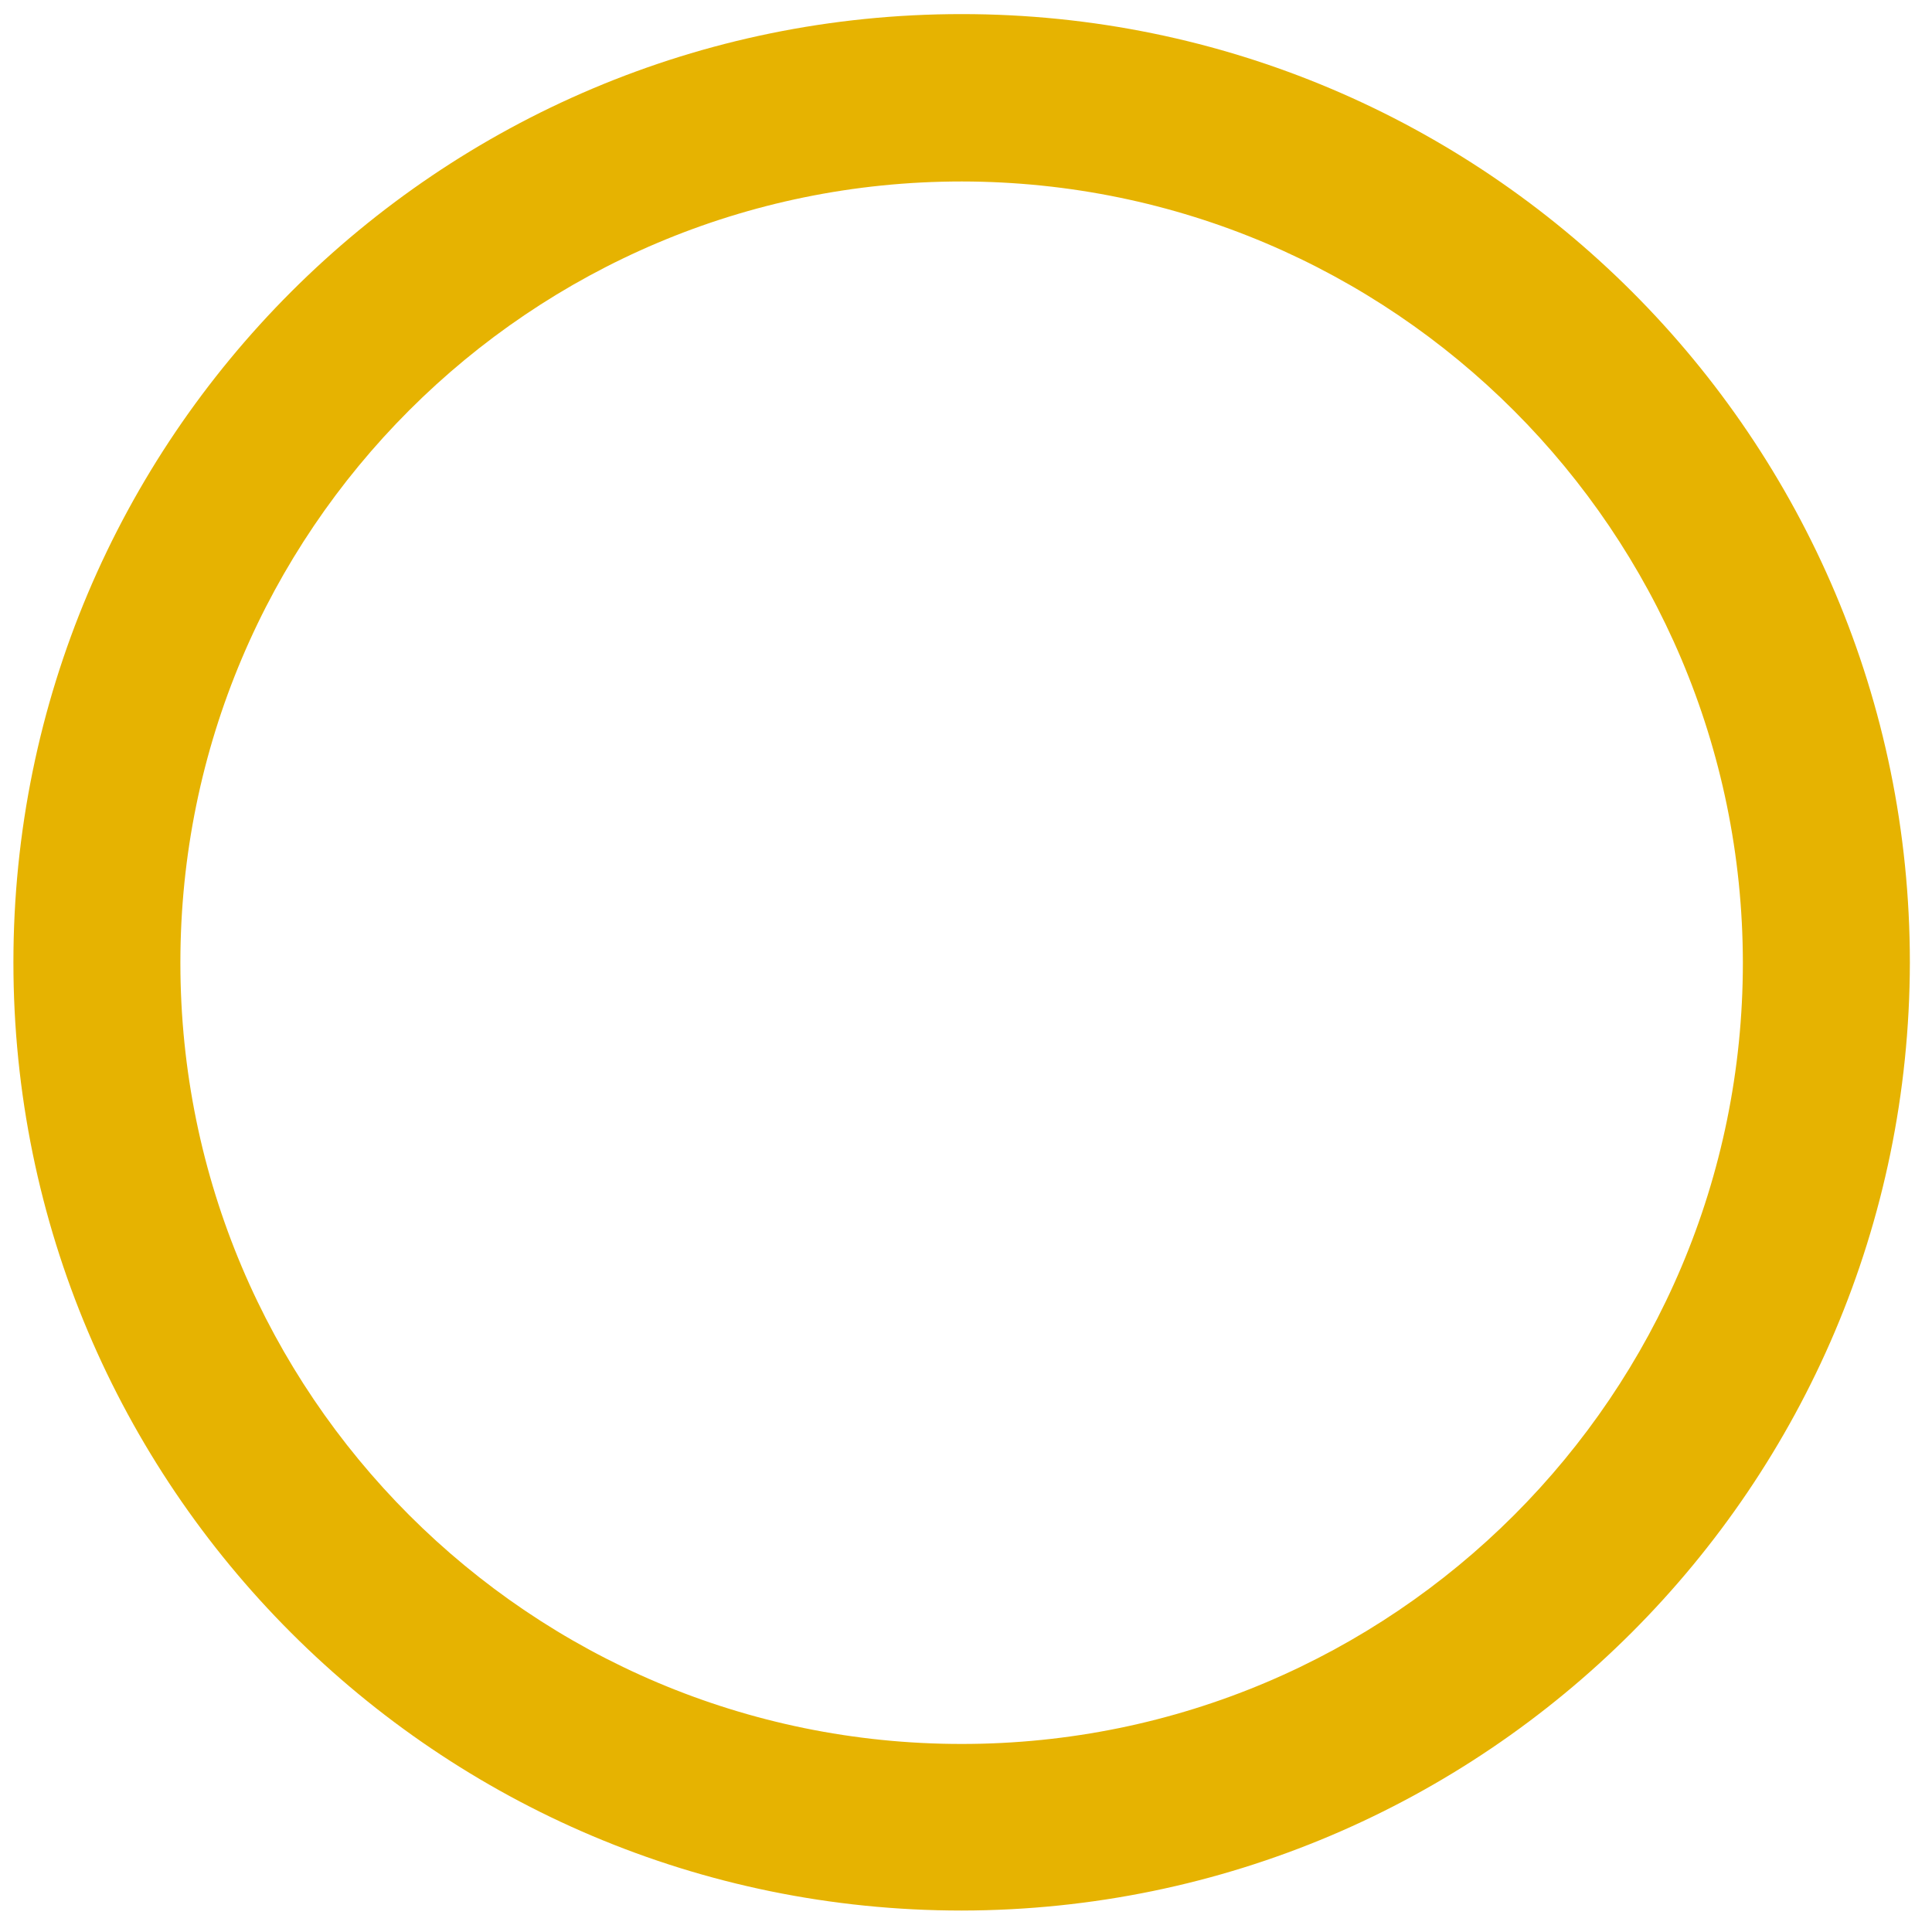 ﻿<?xml version="1.0" encoding="utf-8"?>
<svg version="1.1" xmlns:xlink="http://www.w3.org/1999/xlink" width="85px" height="85px" xmlns="http://www.w3.org/2000/svg">
  <g transform="matrix(1 0 0 1 -686 -335 )">
    <path d="M 84.026 42.356  C 83.987 65.37  65.34 84.017  42.325 84.056  C 42.319 84.056  42.314 84.056  42.308 84.056  C 19.268 84.056  0.59 65.378  0.59 42.338  C 0.59 19.298  19.268 0.62  42.308 0.62  C 65.348 0.62  84.026 19.298  84.026 42.338  C 84.026 42.344  84.026 42.35  84.026 42.356  Z M 76.679 42.356  C 76.66 23.388  61.293 8.013  42.325 7.984  C 42.319 7.984  42.314 7.984  42.308 7.984  C 23.325 7.984  7.936 23.373  7.936 42.356  C 7.936 61.338  23.325 76.727  42.308 76.727  C 61.29 76.727  76.679 61.338  76.679 42.356  Z " fill-rule="nonzero" fill="#e6b300" stroke="none" fill-opacity="0.996" transform="matrix(1 0 0 1 686 335 )" />
  </g>
</svg>